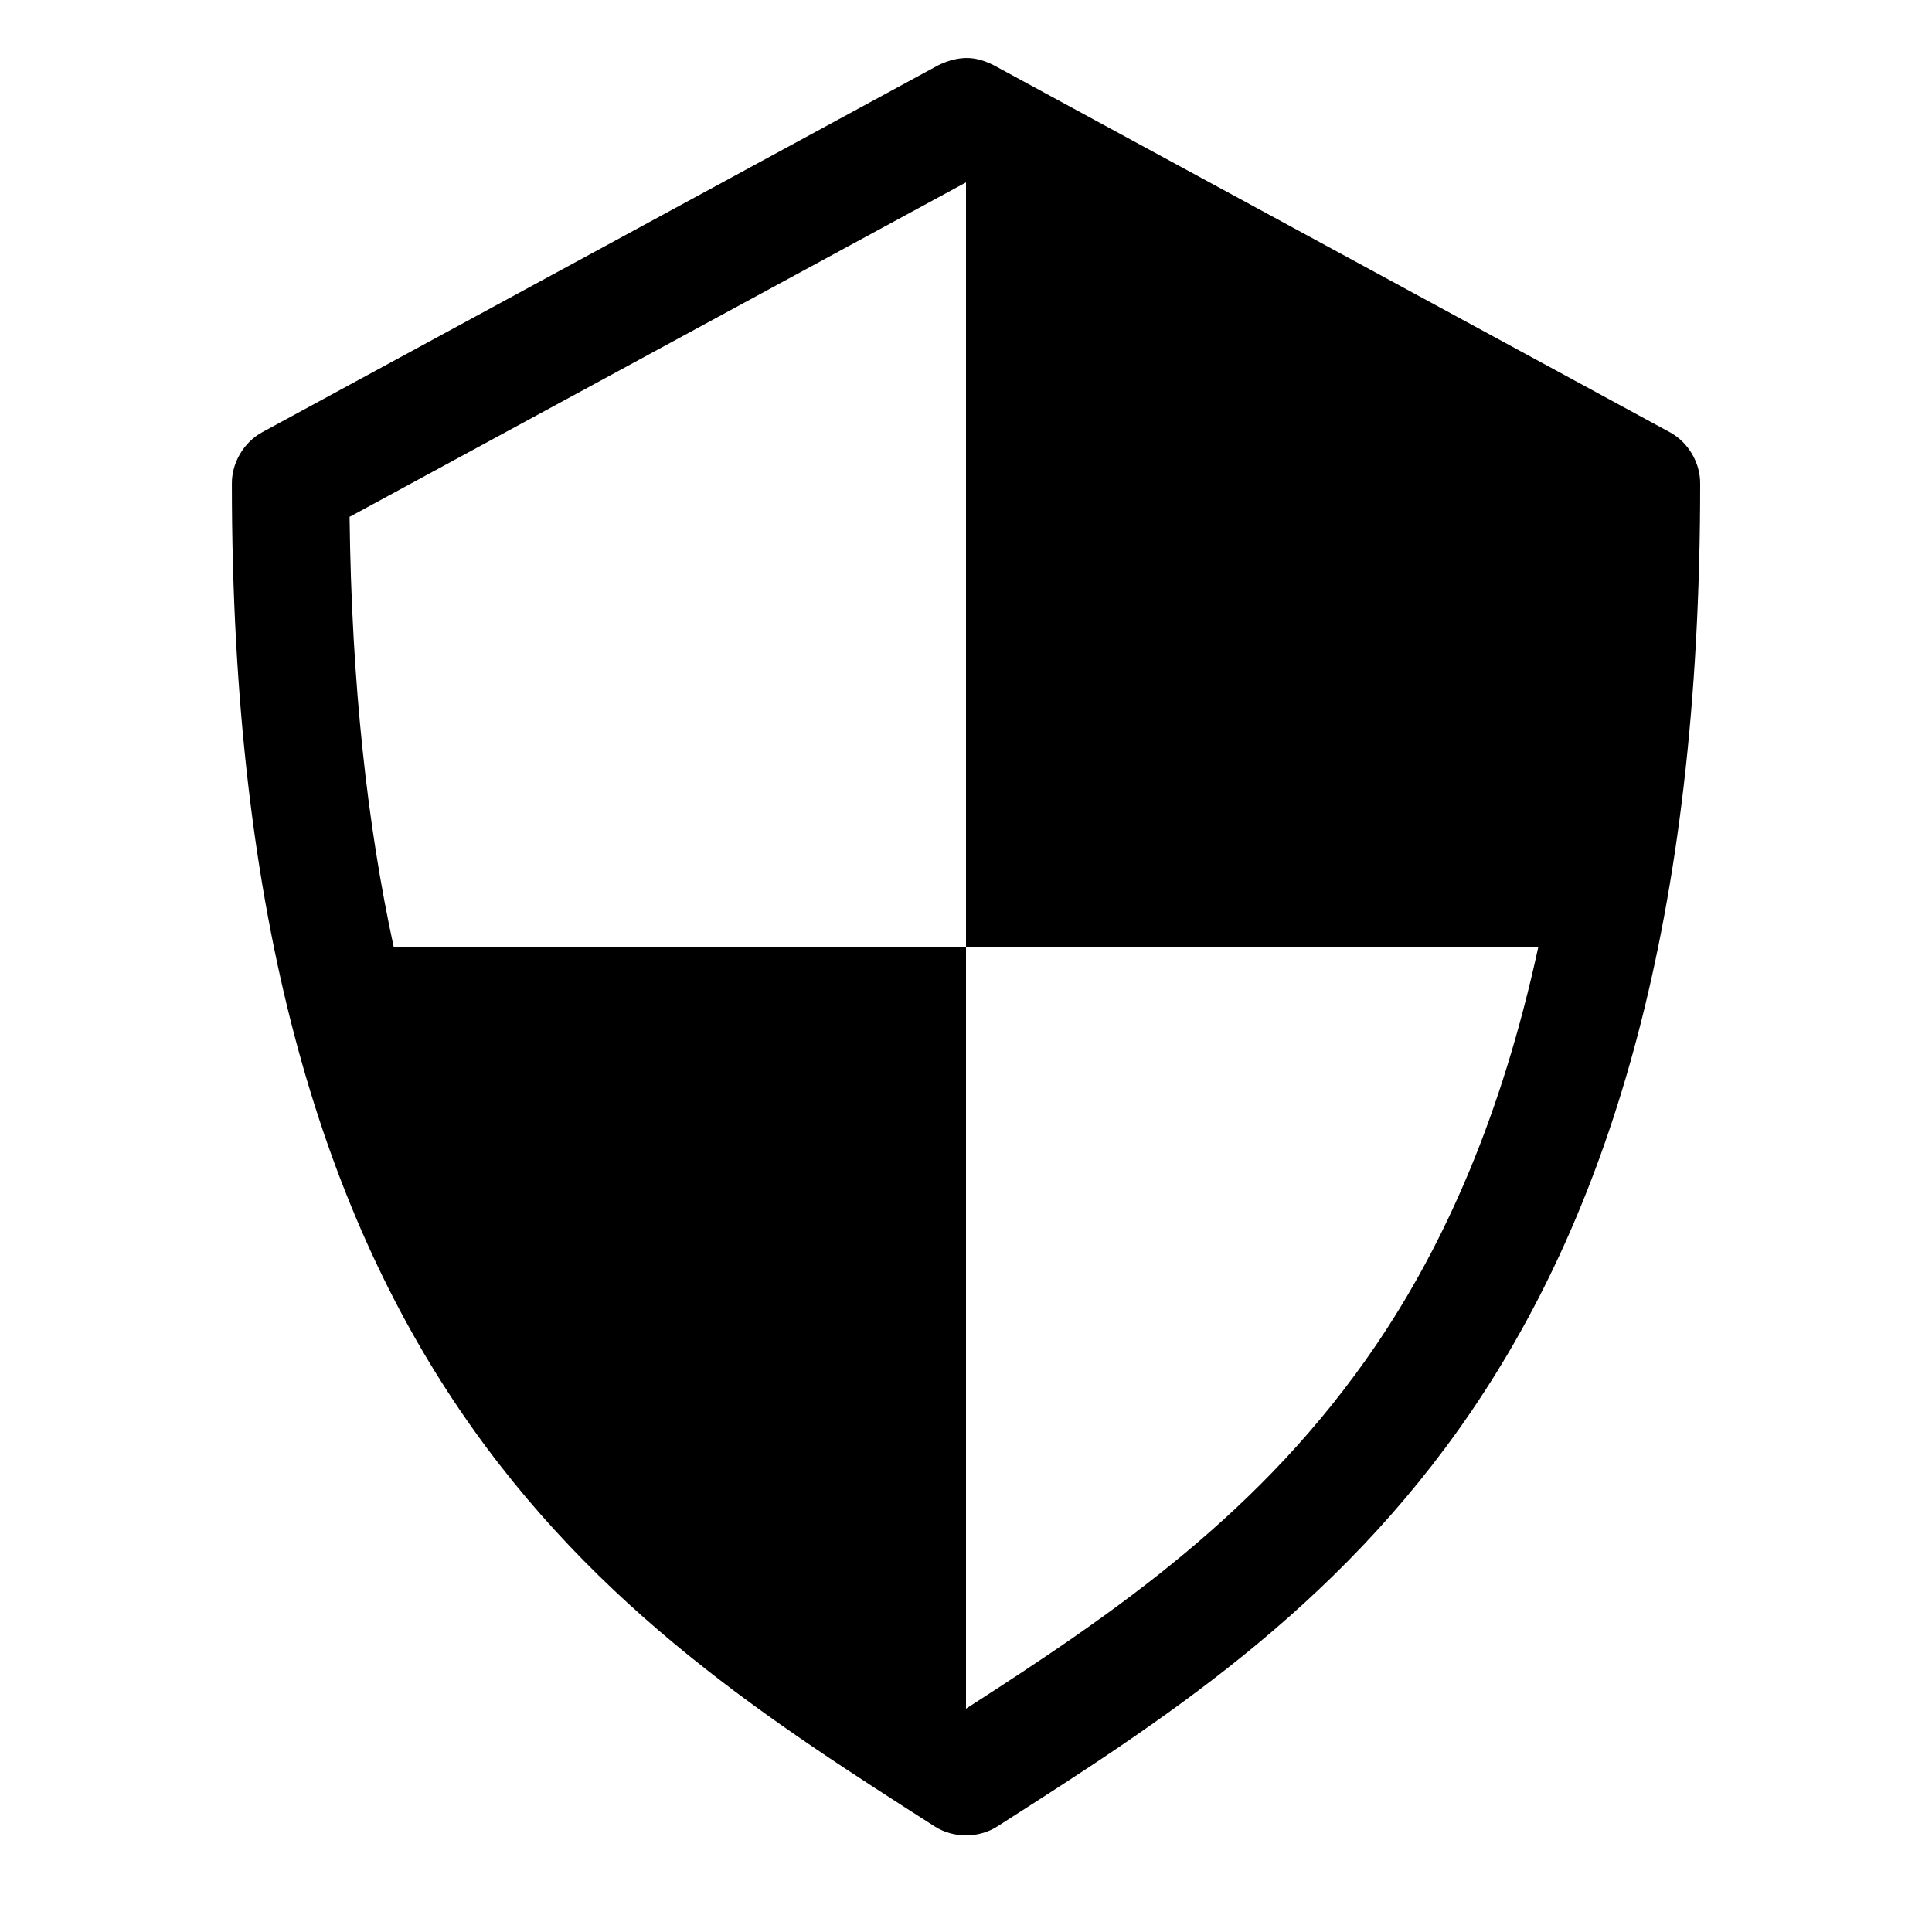 <?xml version="1.0" encoding="UTF-8" standalone="no"?>
<svg
   xmlns:dc="http://purl.org/dc/elements/1.1/"
   xmlns:cc="http://creativecommons.org/ns#"
   xmlns:rdf="http://www.w3.org/1999/02/22-rdf-syntax-ns#"
   xmlns:svg="http://www.w3.org/2000/svg"
   xmlns="http://www.w3.org/2000/svg"
   xmlns:sodipodi="http://sodipodi.sourceforge.net/DTD/sodipodi-0.dtd"
   xmlns:inkscape="http://www.inkscape.org/namespaces/inkscape"
   version="1.1"
   x="0px"
   y="0px"
   viewBox="0 0 100 100"
   id="svg2"
   inkscape:version="0.91 r13725"
   sodipodi:docname="shield2.svg"
   width="100"
   height="100">
  <defs
     id="defs14" />
  <sodipodi:namedview
     pagecolor="#ffffff"
     bordercolor="#666666"
     borderopacity="1"
     objecttolerance="10"
     gridtolerance="10"
     guidetolerance="10"
     inkscape:pageopacity="0"
     inkscape:pageshadow="2"
     inkscape:window-width="640"
     inkscape:window-height="480"
     id="namedview12"
     showgrid="false"
     inkscape:zoom="1.888"
     inkscape:cx="50"
     inkscape:cy="62.5"
     inkscape:window-x="0"
     inkscape:window-y="0"
     inkscape:window-maximized="0"
     inkscape:current-layer="svg2" />
  <g
     transform="translate(0,-953.362)"
     id="g4">
    <path
       style="color:#000000;text-indent:0;text-transform:none;direction:ltr;block-progression:tb;baseline-shift:baseline;display:inline;overflow:visible;visibility:visible;fill:#000000;fill-opacity:1;stroke:none;marker:none;enable-background:accumulate"
       d="m 50.094,956.364 c 0.473,0.011 0.905,0.156 1.344,0.375 l 35,19 c 0.947,0.517 1.571,1.577 1.562,2.656 0,22.773 -4.743,37.561 -11.812,47.969 -7.07,10.407 -16.294,16.238 -24.562,21.531 -0.962,0.62 -2.288,0.62 -3.25,0 -8.268,-5.293 -17.492,-11.124 -24.562,-21.531 -7.071,-10.407 -11.812,-25.195 -11.812,-47.969 -0.008,-1.079 0.616,-2.139 1.562,-2.656 l 35,-19 c 0.545,-0.263 1.059,-0.386 1.531,-0.375 z m -0.094,6.438 -31.906,17.312 c 0.104,8.689 0.926,16.001 2.281,22.25 l 29.625,0 0,39.438 c 7.725,-4.967 15.339,-10.157 21.219,-18.812 3.563,-5.246 6.511,-11.886 8.406,-20.625 l -29.625,0 0,-39.562 z"
       visibility="visible"
       display="inline"
       overflow="visible"
       id="path6"
       inkscape:connector-curvature="0" />
  </g>
</svg>

